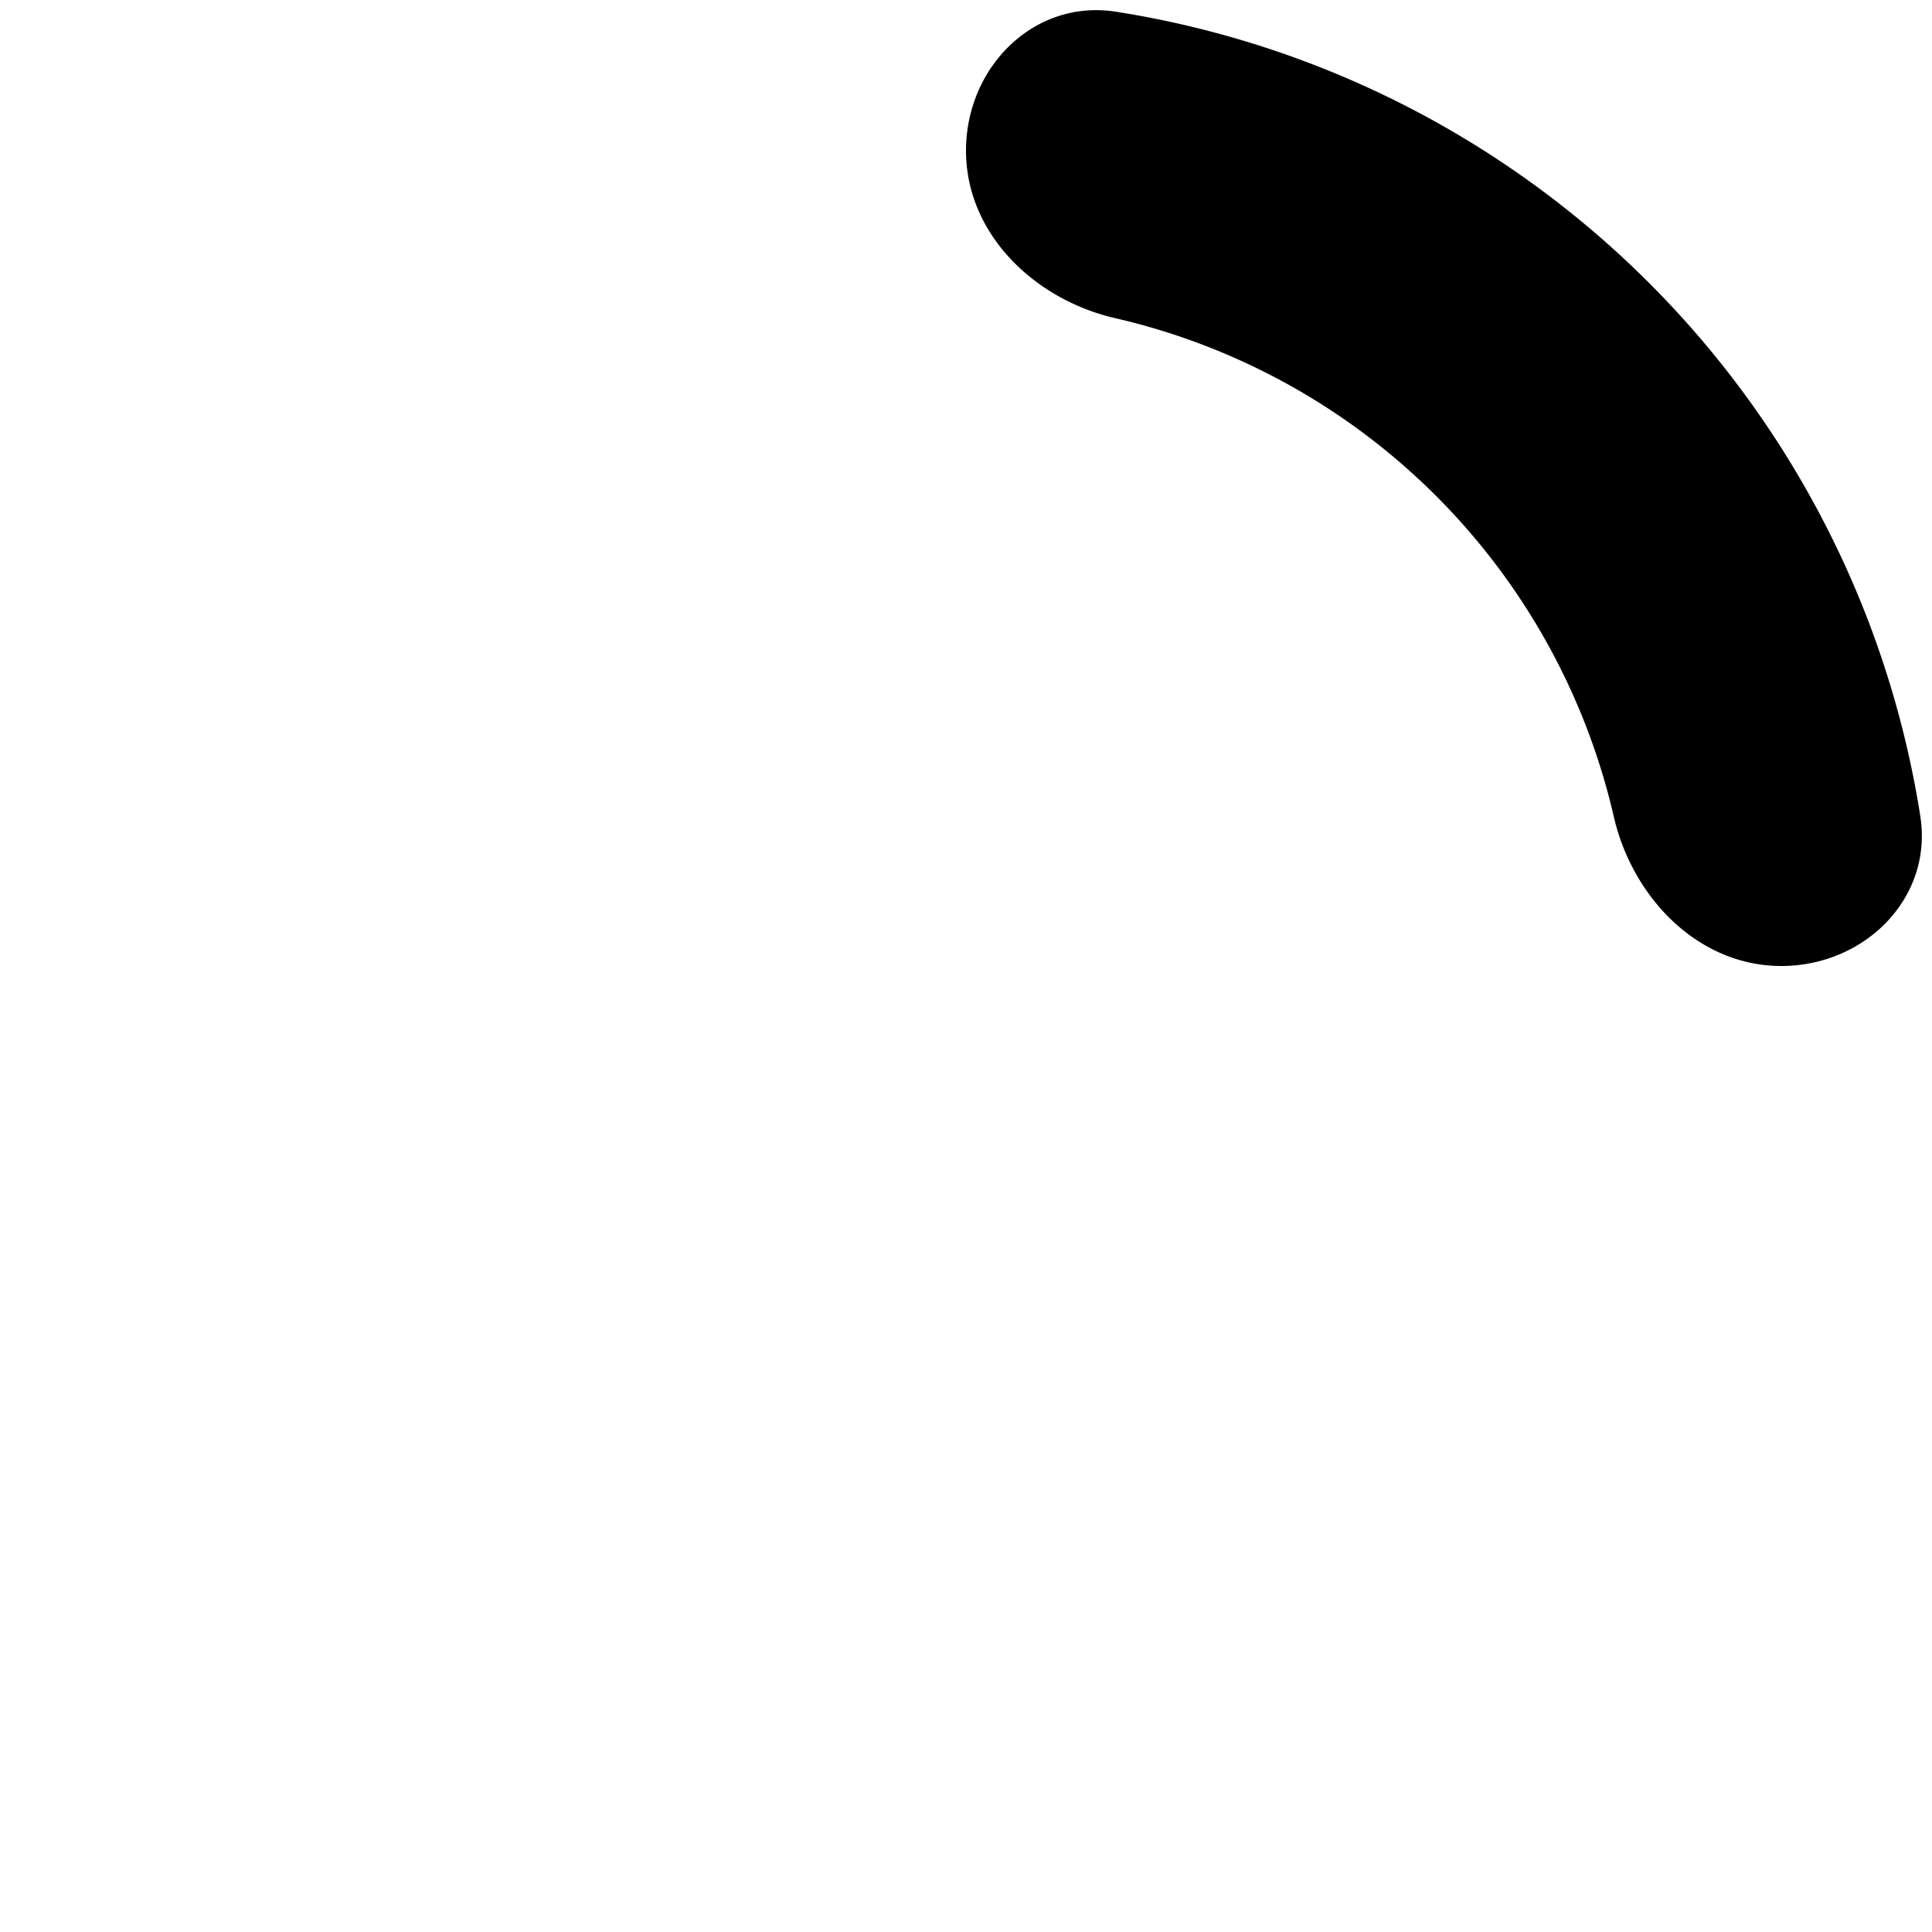 <svg xmlns="http://www.w3.org/2000/svg" x="0" y="0" width="110" height="110" fill="currentColor" viewBox="0 0 110 110">
  <path d="M101.425 55c4.736 0 8.643-3.862 7.908-8.54A54.999 54.999 0 0063.54.667C58.862-.068 55 3.84 55 8.575c0 4.736 3.887 8.478 8.502 9.542a37.843 37.843 0 0118.262 10.119 37.85 37.85 0 0110.119 18.262C92.947 51.113 96.689 55 101.425 55z"/>
</svg>
